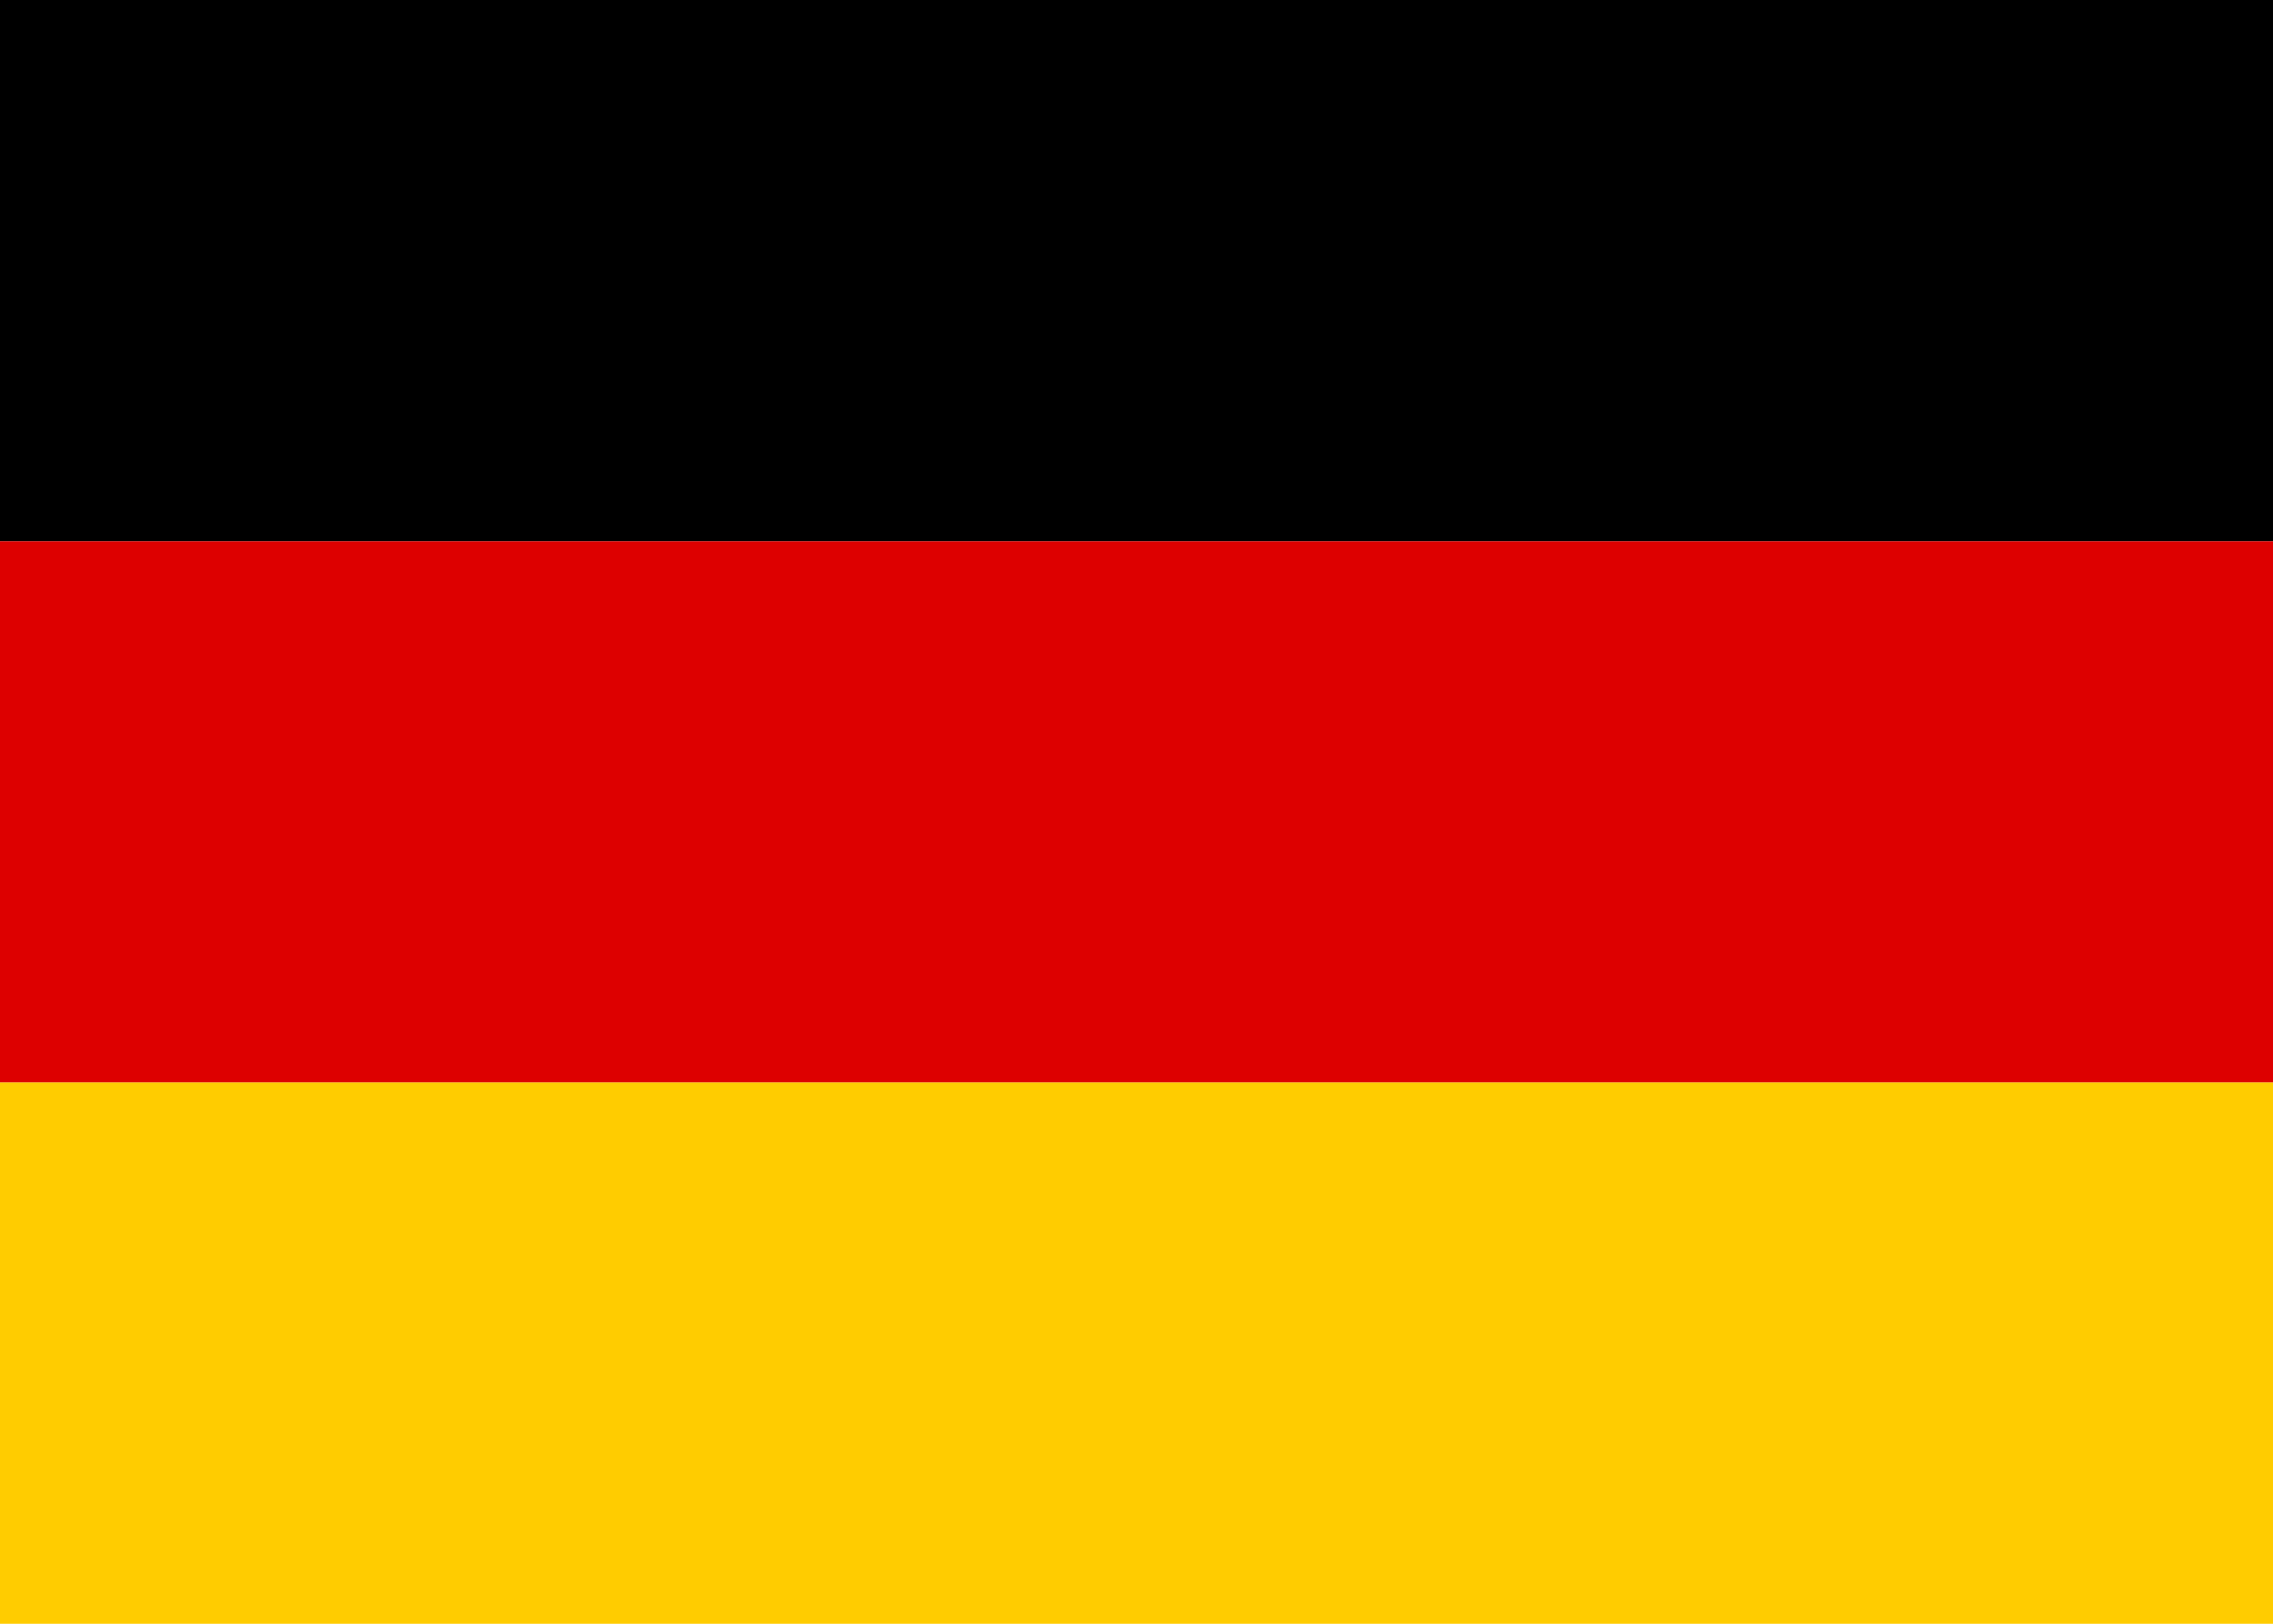 <?xml version="1.0" encoding="UTF-8"?>
<svg width="28px" height="20px" viewBox="0 0 28 20" xmlns="http://www.w3.org/2000/svg">
  <rect width="28" height="6.667" fill="#000" />
  <rect y="6.667" width="28" height="6.667" fill="#D00" />
  <rect y="13.333" width="28" height="6.667" fill="#FFCC00" />
</svg>

